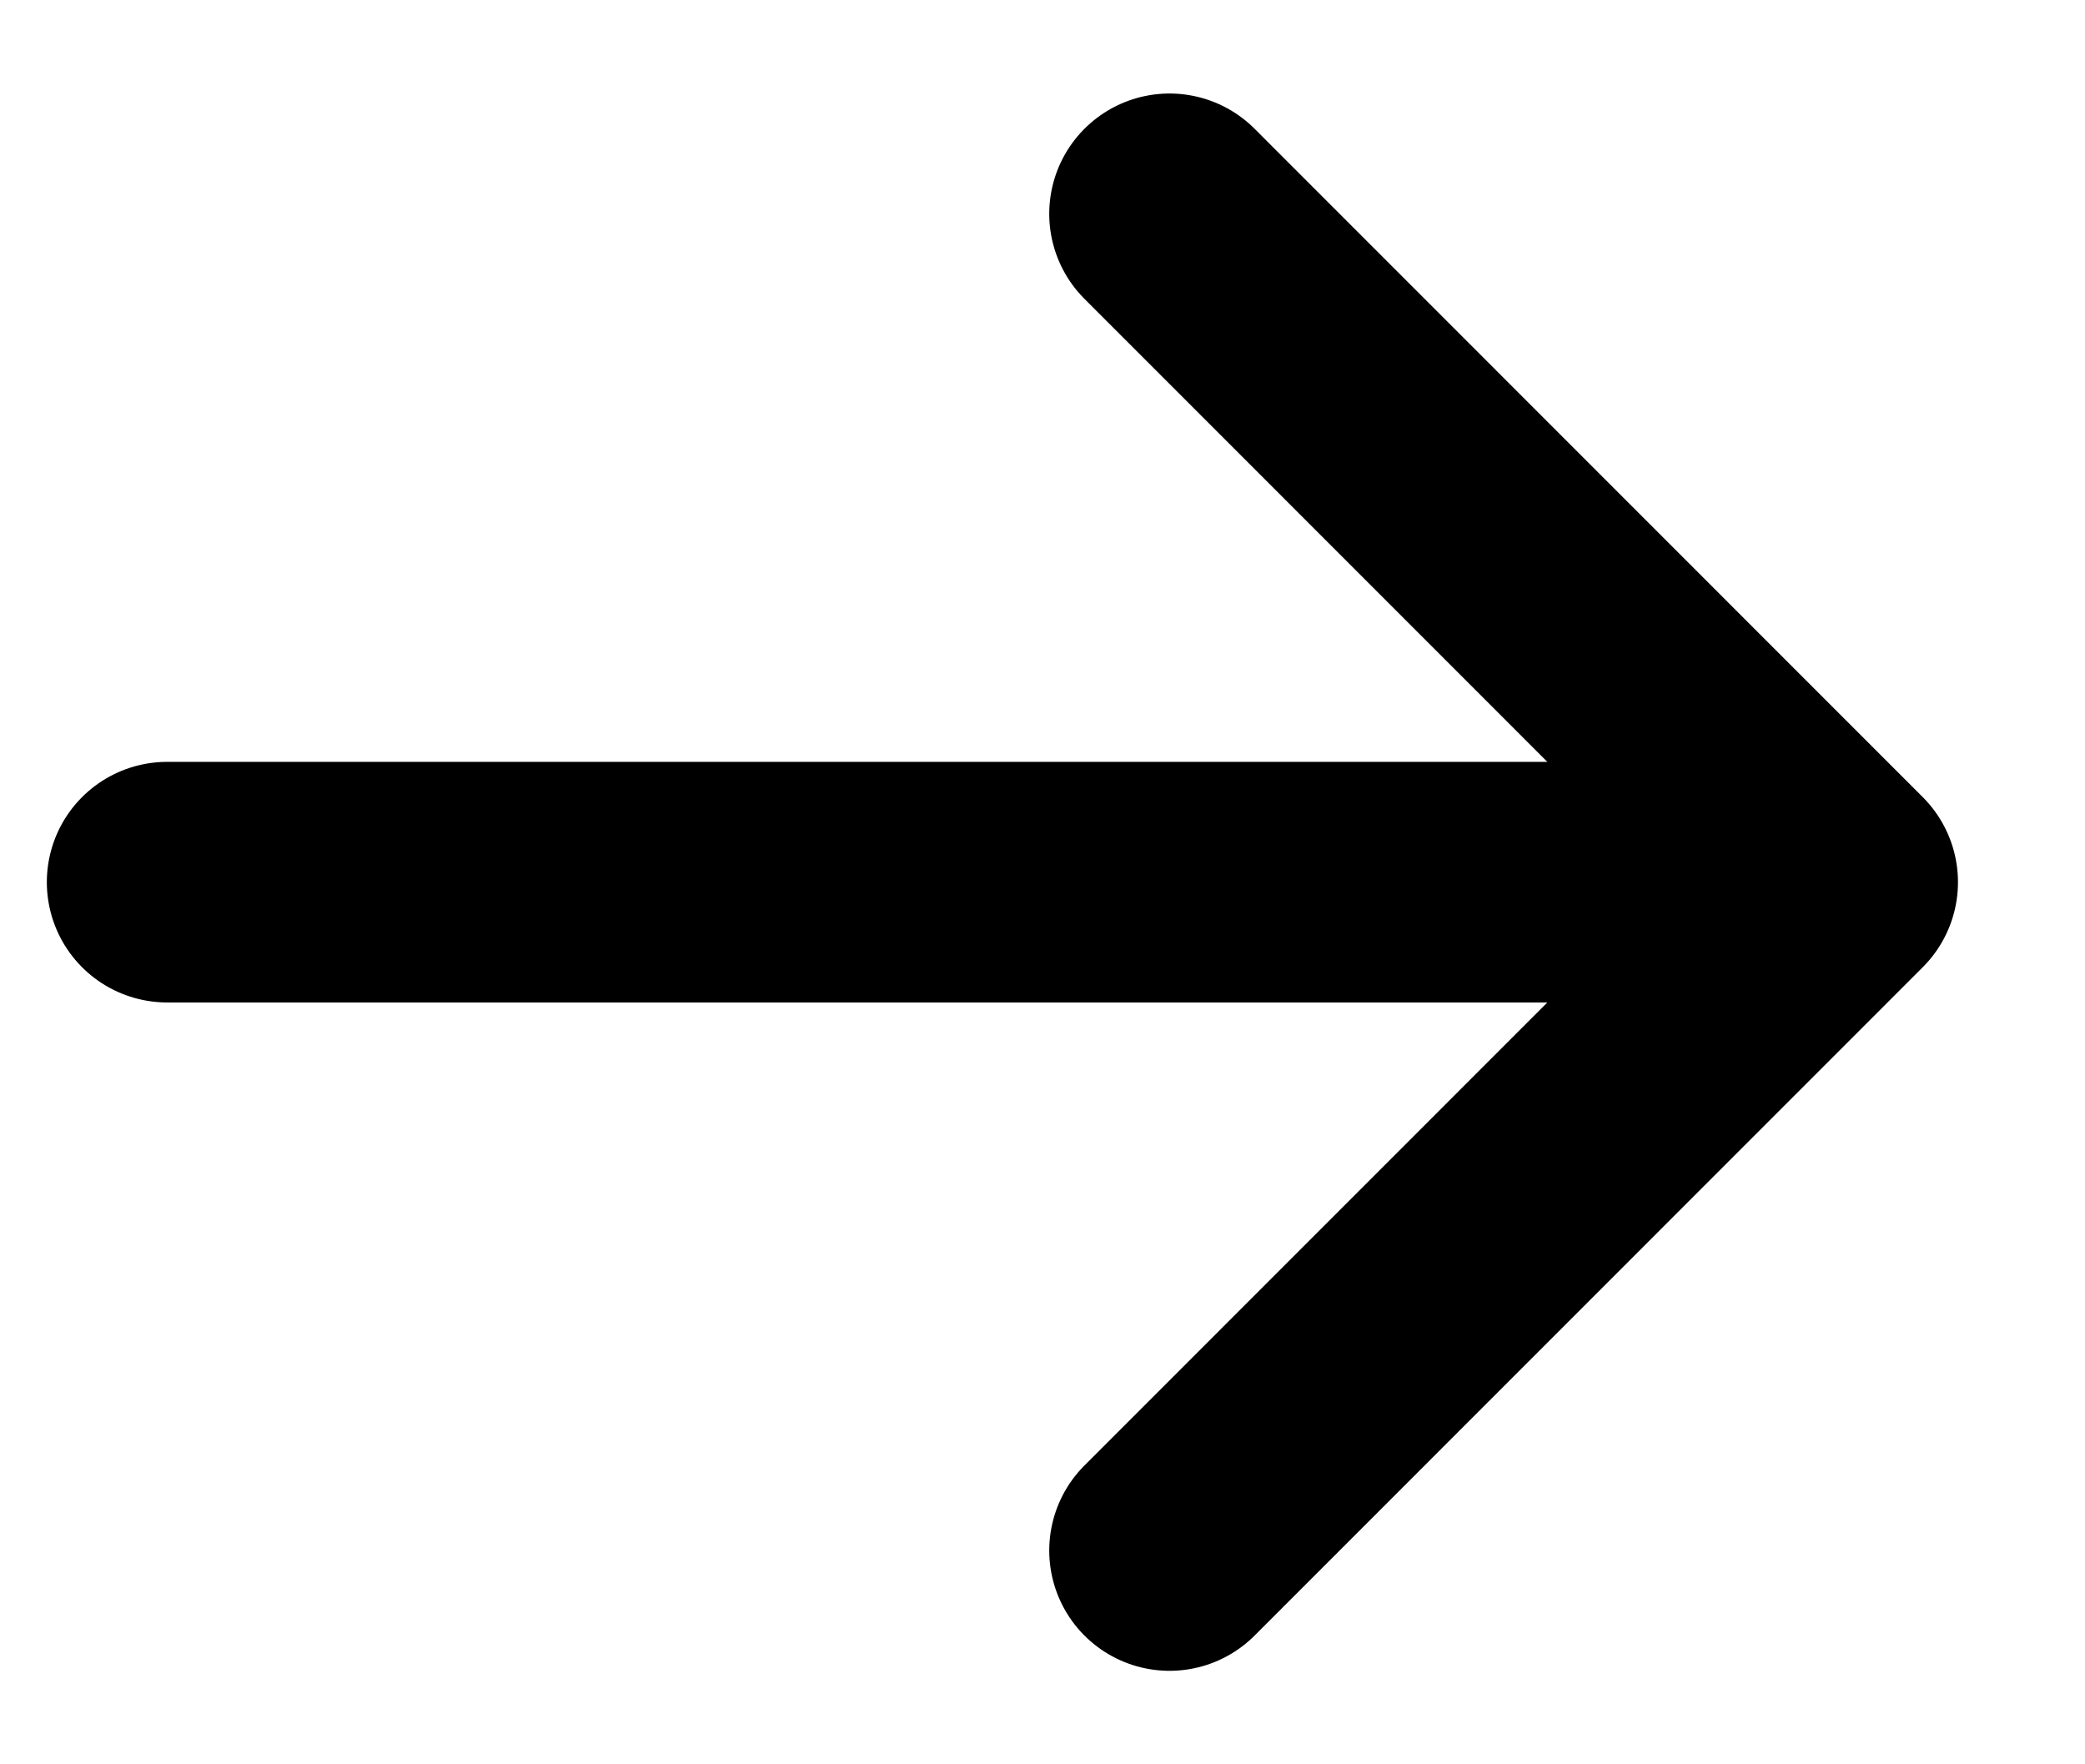 <svg width="13" height="11" viewBox="0 0 13 11" fill="none" xmlns="http://www.w3.org/2000/svg">
<path d="M11.458 5.5L1.042 5.5M11.458 5.5L7.292 9.667M11.458 5.5L7.292 1.333" stroke="black" stroke-width="1.5" stroke-linecap="round" stroke-linejoin="round"/>
</svg>
